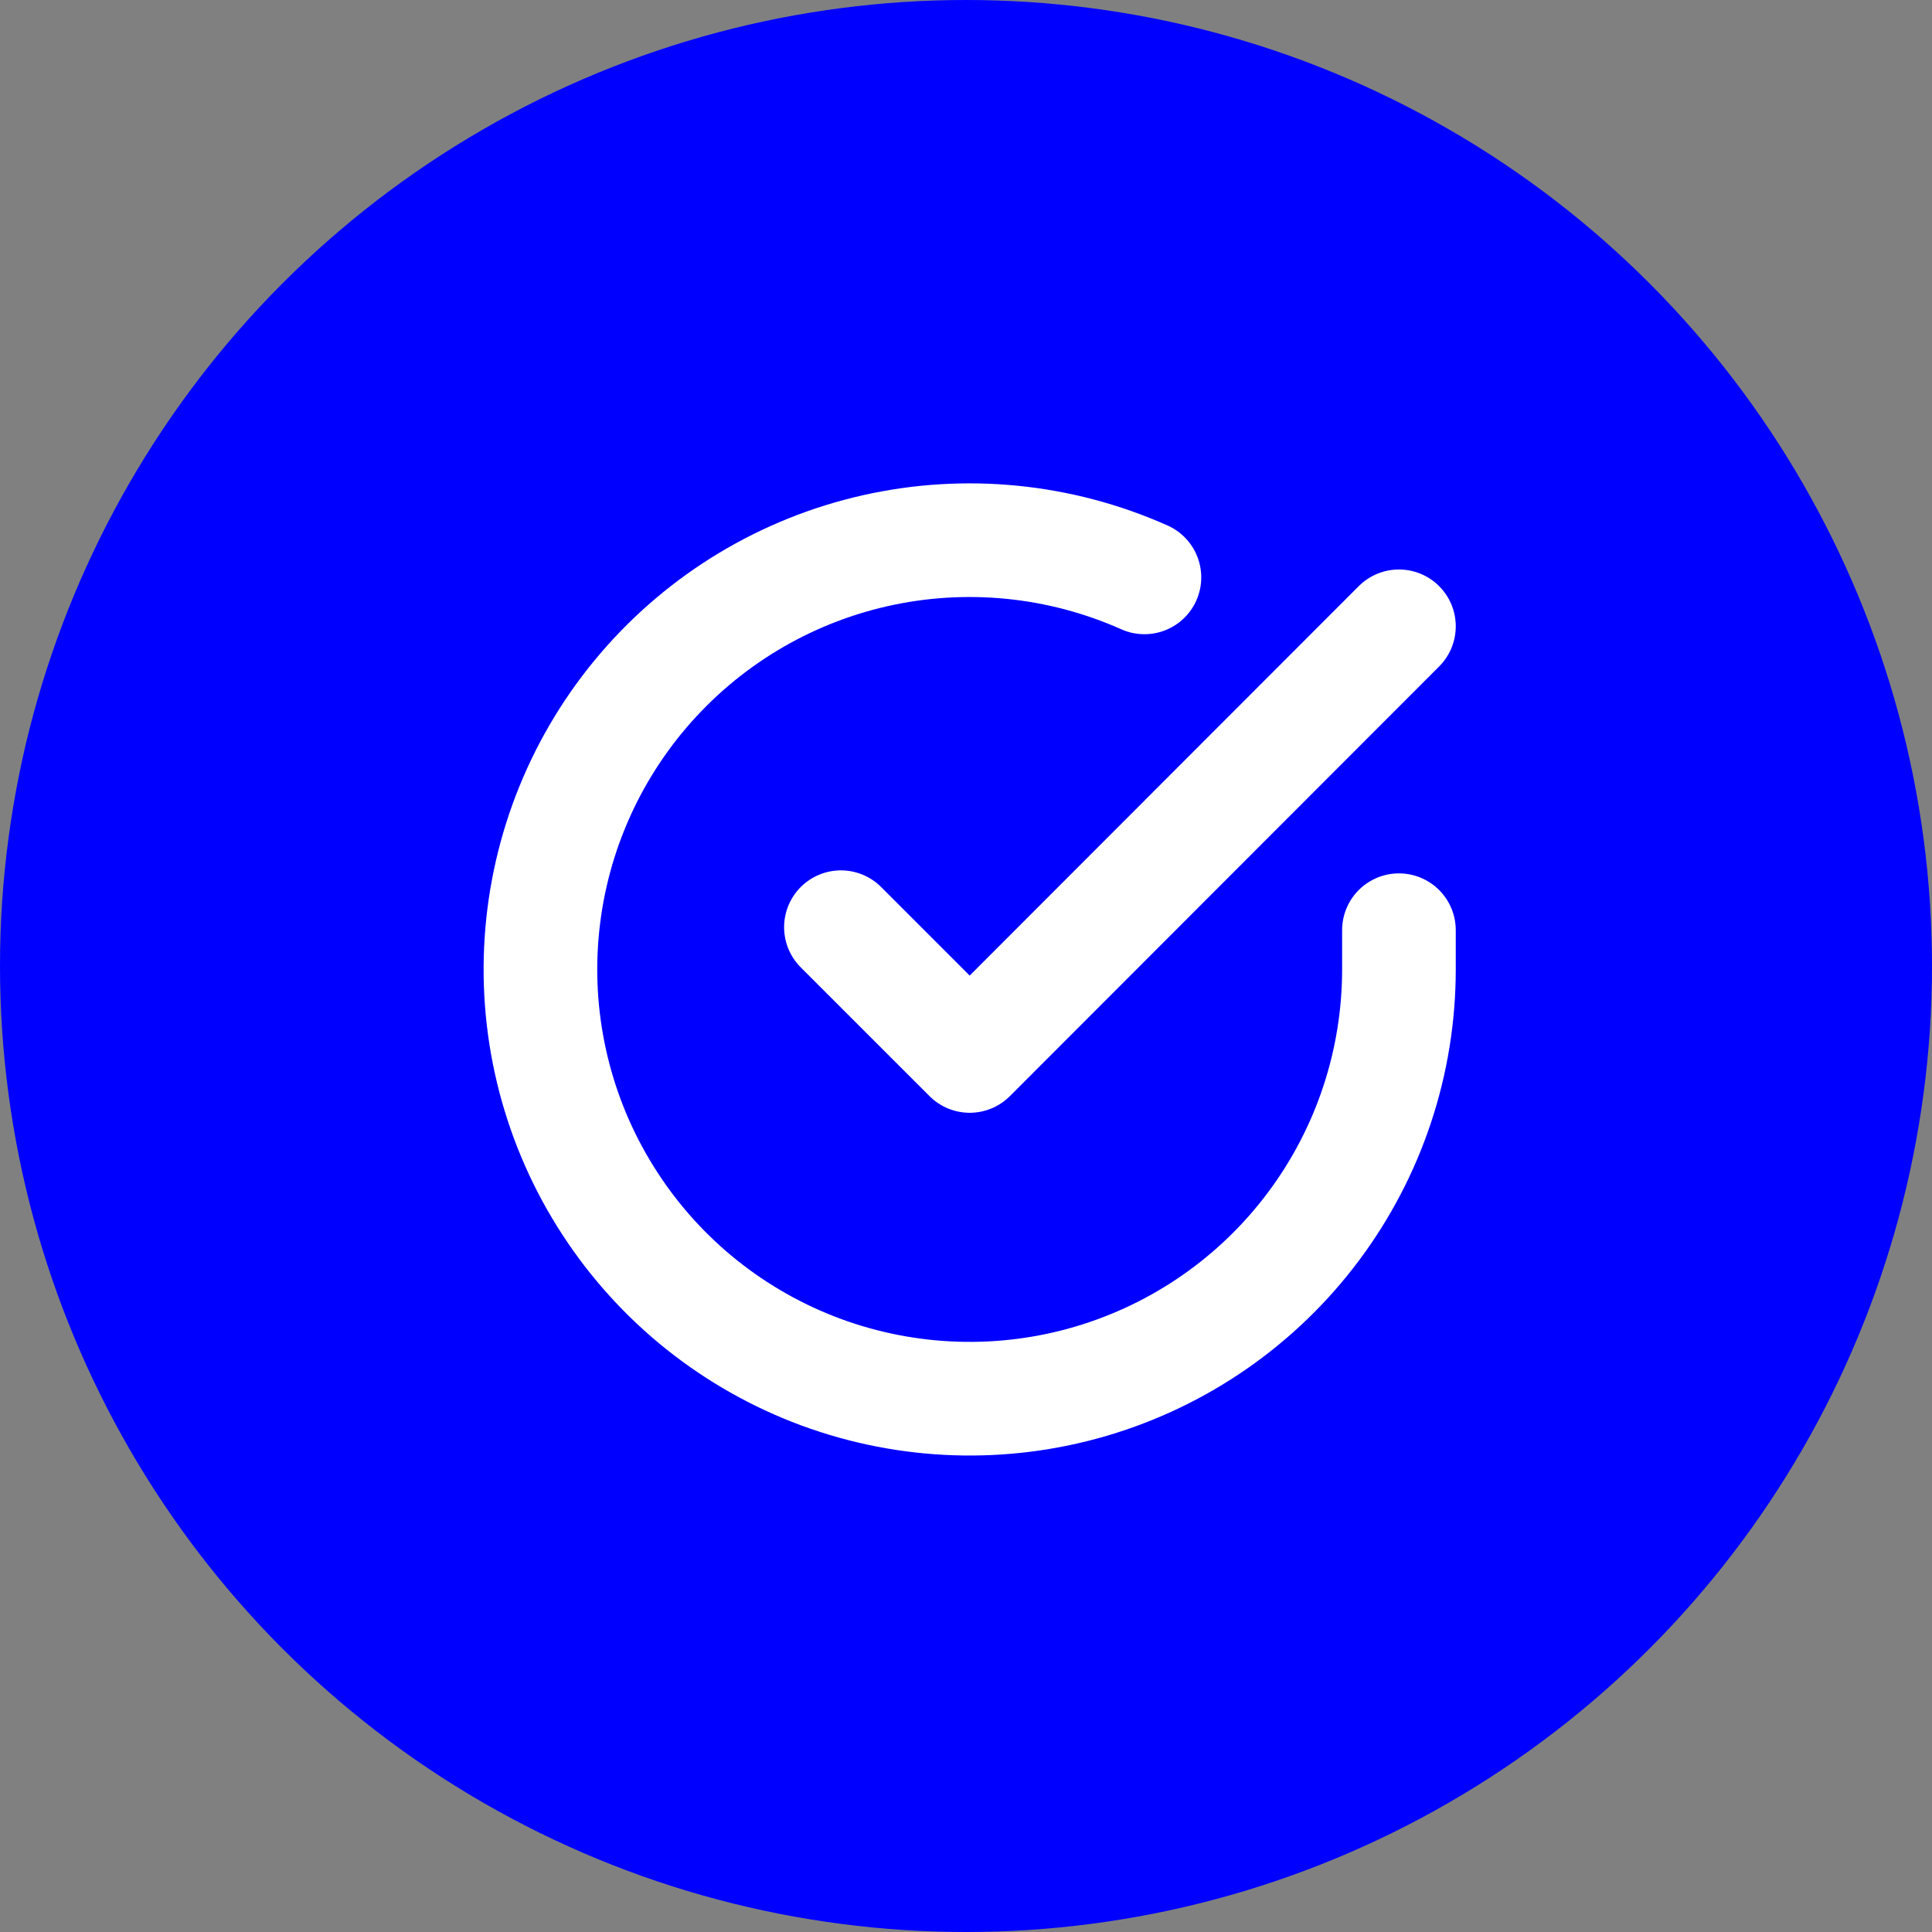 <svg width="34" height="34" viewBox="0 0 34 34" fill="none" xmlns="http://www.w3.org/2000/svg">
<rect x="0" y="0" width="34" height="34" fill="#808080" stroke="none"/>
<circle cx="17" cy="17" r="17" fill="#0000FF"/>
<path d="M24.619 16.37V17.065C24.618 18.694 24.091 20.279 23.115 21.584C22.14 22.889 20.769 23.843 19.207 24.305C17.645 24.767 15.975 24.711 14.447 24.147C12.919 23.582 11.614 22.539 10.728 21.172C9.841 19.806 9.42 18.189 9.527 16.564C9.634 14.938 10.264 13.391 11.322 12.153C12.381 10.914 13.811 10.051 15.4 9.692C16.989 9.333 18.652 9.498 20.14 10.161" stroke="white" stroke-width="2" stroke-linecap="round" stroke-linejoin="round"/>
<path d="M24.619 11.022L17.065 18.583L14.799 16.317" stroke="white" stroke-width="2" stroke-linecap="round" stroke-linejoin="round"/>
</svg>
